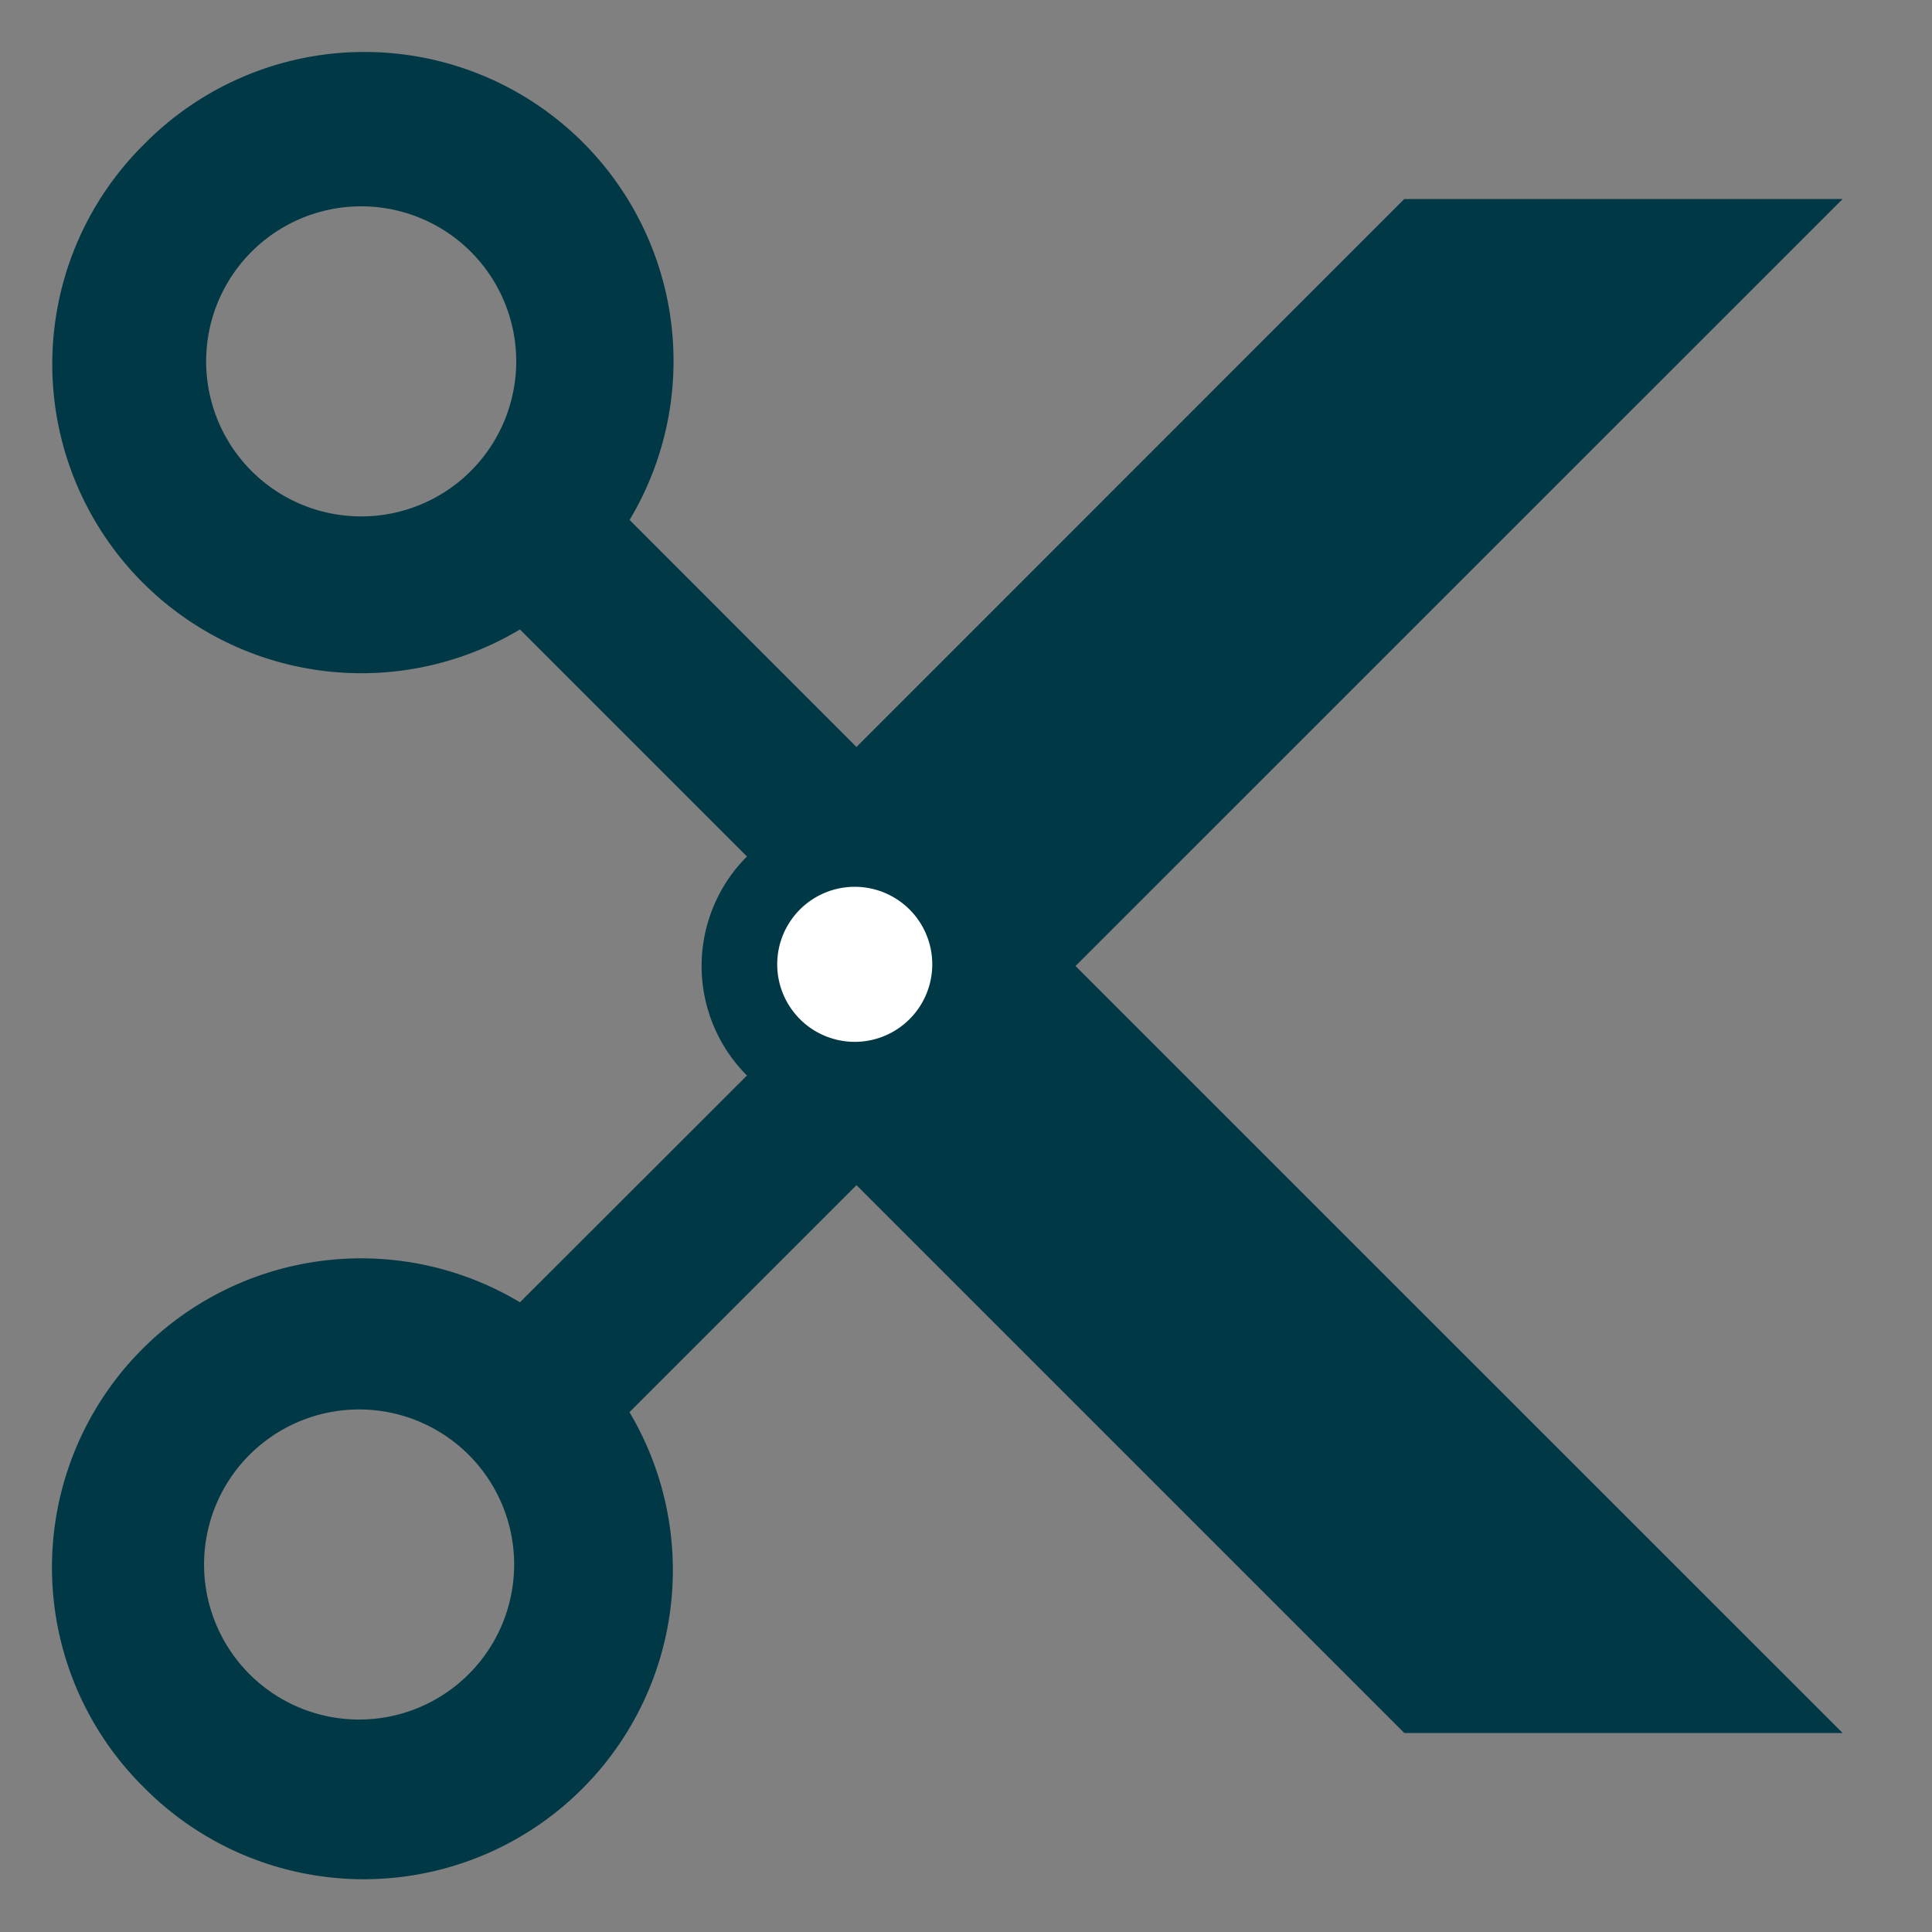 <svg width="16" height="16" xmlns="http://www.w3.org/2000/svg"><rect width="100%" height="100%" fill="#808080" stroke="none"/><g fill="none"><circle cx=".875" cy=".875" r="1" transform="matrix(-1 0 0 1 8 7.125)" fill="#FFF"/><path d="M11.63 14.352L7.093 9.815l-1.88 1.88a2.56 2.56 0 01-4.019 3.11 2.56 2.56 0 013.112-4.02l1.88-1.878a1.283 1.283 0 010-1.814l-1.88-1.88a2.56 2.56 0 01-3.112-4.019 2.56 2.56 0 014.02 3.112l1.879 1.88 4.537-4.538h3.63L8.907 8l6.353 6.352h-3.63zM3.916 2.102a1.284 1.284 0 10-1.814 1.817 1.284 1.284 0 001.814-1.817zm3.63 5.444a.642.642 0 10-.907.908.642.642 0 00.907-.908zm-3.63 4.538a1.284 1.284 0 10-1.814 1.815 1.284 1.284 0 001.814-1.815z" fill="#003945"/></g></svg>